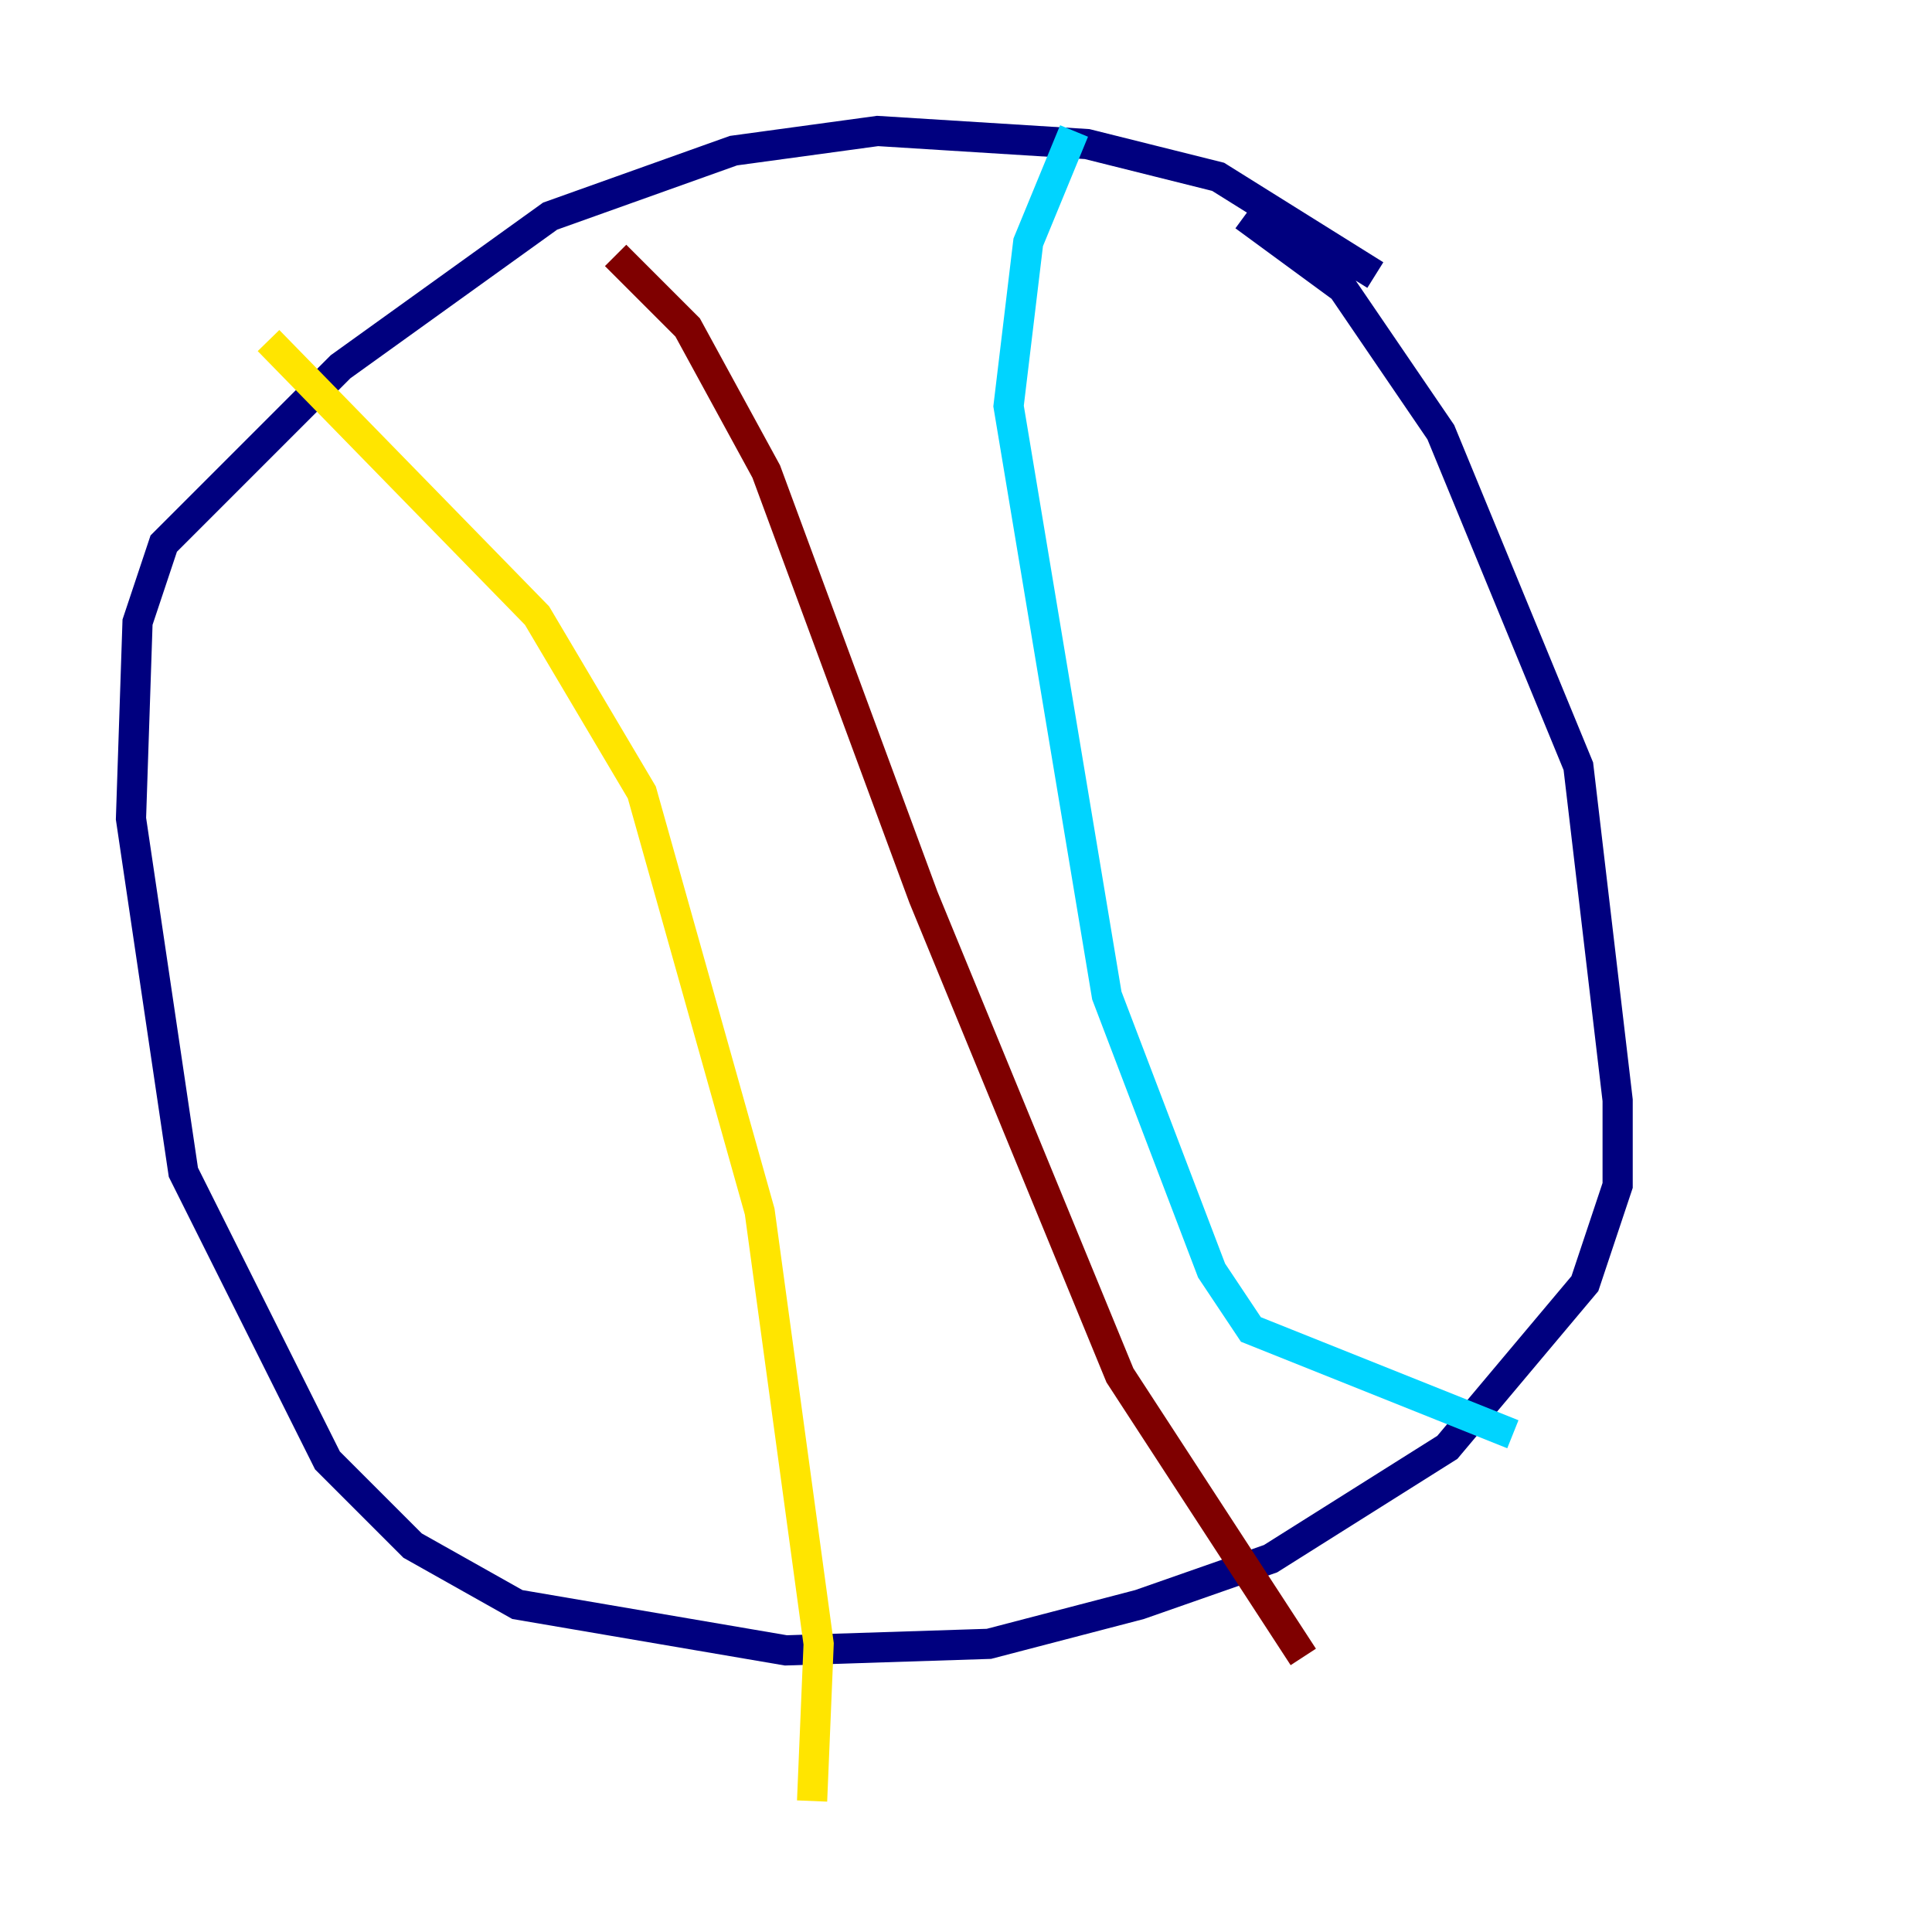 <?xml version="1.0" encoding="utf-8" ?>
<svg baseProfile="tiny" height="128" version="1.2" viewBox="0,0,128,128" width="128" xmlns="http://www.w3.org/2000/svg" xmlns:ev="http://www.w3.org/2001/xml-events" xmlns:xlink="http://www.w3.org/1999/xlink"><defs /><polyline fill="none" points="91.119,18.224 80.705,11.715 72.027,9.546 58.142,8.678 48.597,9.98 36.447,14.319 22.563,24.298 10.848,36.014 9.112,41.22 8.678,54.237 12.149,77.668 21.695,96.759 27.336,102.4 34.278,106.305 52.068,109.342 65.519,108.909 75.498,106.305 84.176,103.268 95.891,95.891 105.003,85.044 107.173,78.536 107.173,72.895 104.57,50.766 95.458,28.637 88.949,19.091 82.441,14.319" stroke="#00007f" stroke-width="2" /><polyline fill="none" points="71.159,8.678 68.122,16.054 66.82,26.902 73.329,65.953 80.271,84.176 82.875,88.081 100.231,95.024" stroke="#00d4ff" stroke-width="2" /><polyline fill="none" points="17.79,22.563 35.58,40.786 42.522,52.502 50.332,80.271 54.237,108.909 53.803,119.322" stroke="#ffe500" stroke-width="2" /><polyline fill="none" points="40.786,16.922 45.559,21.695 50.766,31.241 61.18,59.444 74.197,91.119 86.346,109.776" stroke="#7f0000" stroke-width="2" /></svg>